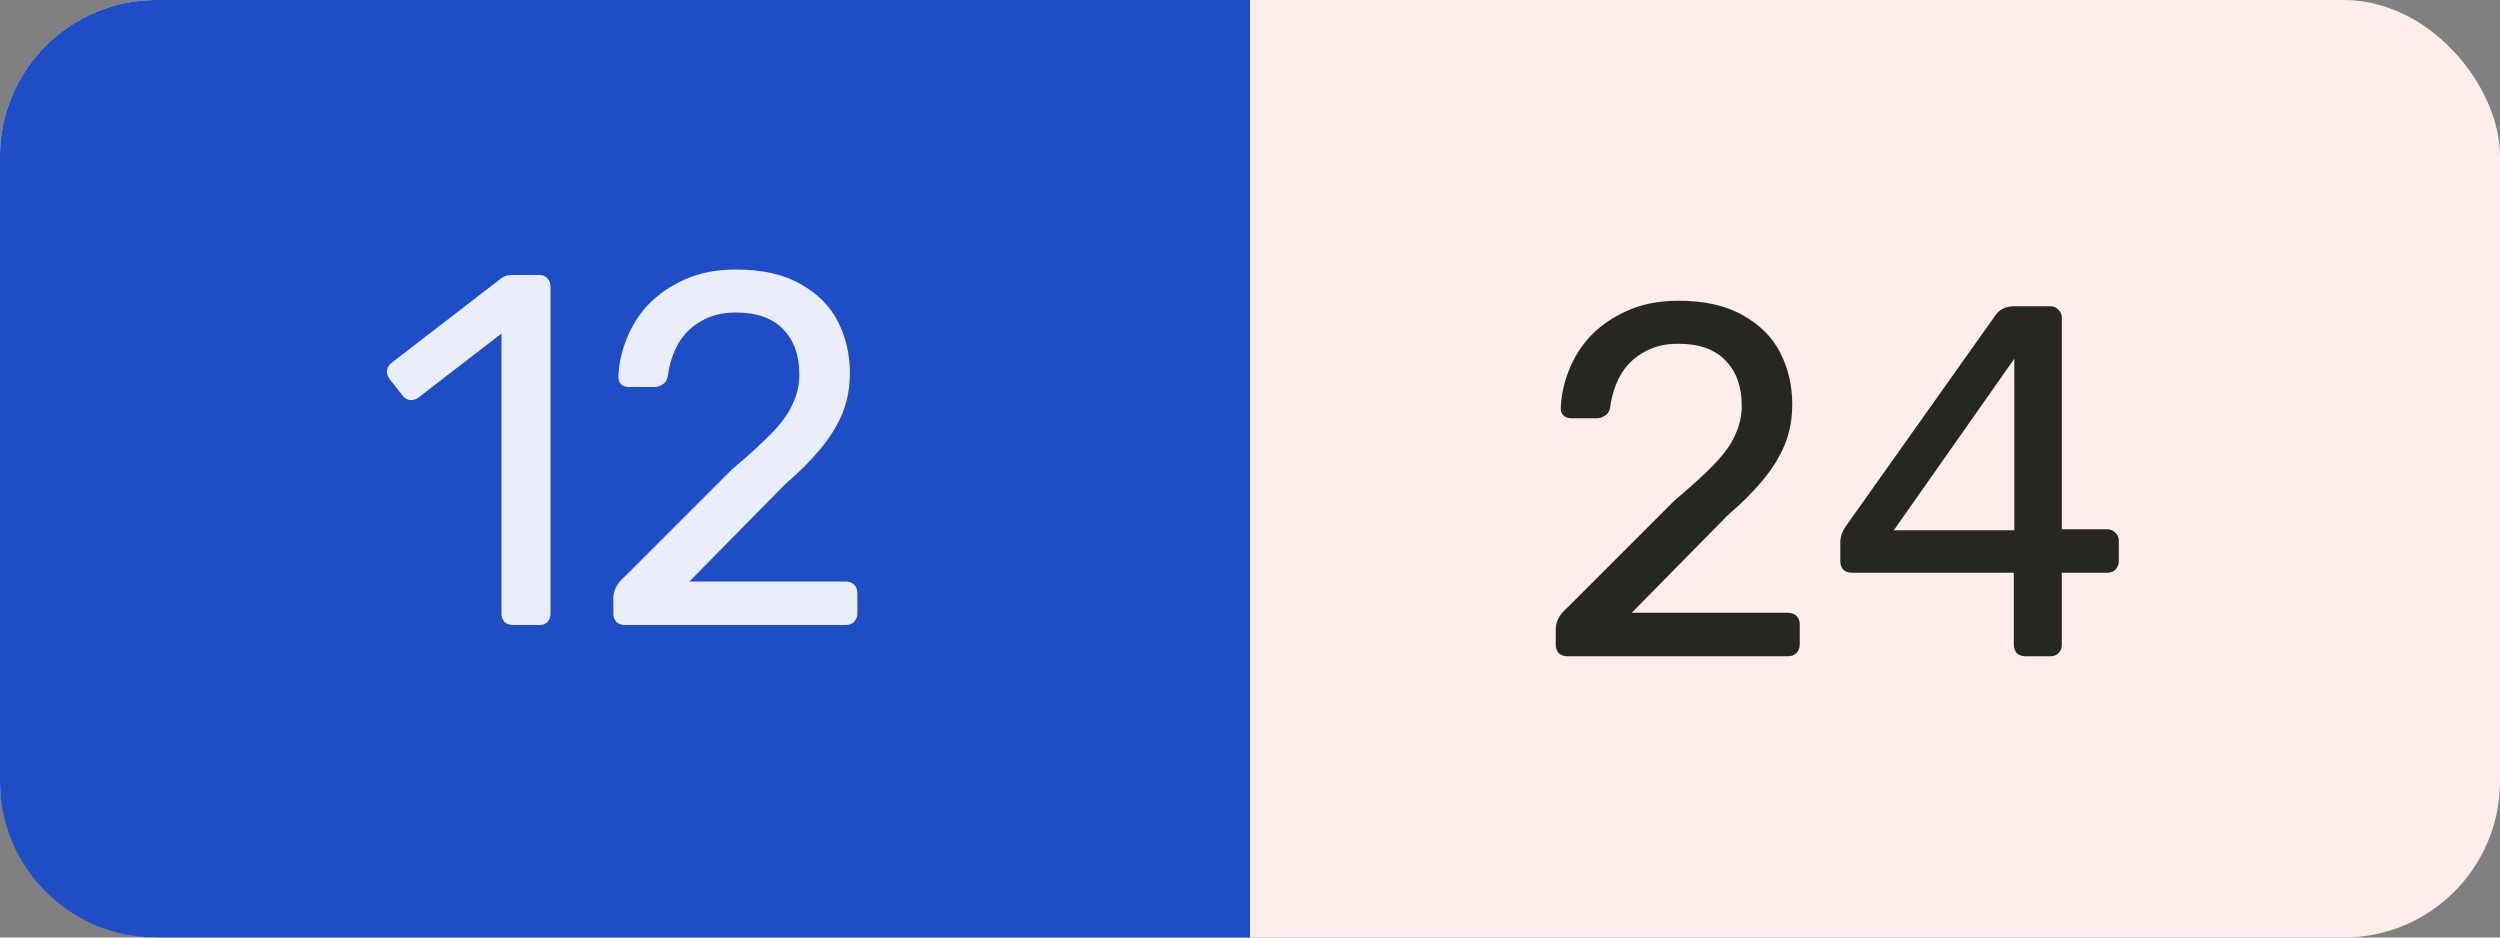 <svg width="80" height="30" viewBox="0 0 80 30" fill="none" xmlns="http://www.w3.org/2000/svg">
<rect x="0" y="0" width="80" height="30" fill="#808080" stroke="none"/>
<g clip-path="url(#clip0_106_1630)">
<rect width="80" height="30" rx="5" fill="#FEEDE9"/>
<path d="M0 5C0 2.239 2.239 0 5 0H40V30H5C2.239 30 0 27.761 0 25V5Z" fill="#1F4DC5"/>
<path d="M50.152 21C50.045 21 49.955 20.968 49.88 20.904C49.816 20.829 49.784 20.739 49.784 20.632V20.12C49.784 20.024 49.811 19.917 49.864 19.8C49.917 19.683 50.024 19.555 50.184 19.416L53.576 16.024C54.12 15.565 54.547 15.176 54.856 14.856C55.176 14.525 55.4 14.211 55.528 13.912C55.667 13.613 55.736 13.304 55.736 12.984C55.736 12.376 55.565 11.896 55.224 11.544C54.883 11.181 54.376 11 53.704 11C53.277 11 52.909 11.091 52.6 11.272C52.291 11.443 52.045 11.683 51.864 11.992C51.693 12.291 51.581 12.632 51.528 13.016C51.507 13.155 51.448 13.251 51.352 13.304C51.267 13.357 51.187 13.384 51.112 13.384H50.28C50.184 13.384 50.104 13.357 50.04 13.304C49.976 13.24 49.944 13.165 49.944 13.08C49.955 12.675 50.04 12.269 50.2 11.864C50.36 11.448 50.595 11.075 50.904 10.744C51.224 10.413 51.613 10.147 52.072 9.944C52.541 9.731 53.085 9.624 53.704 9.624C54.547 9.624 55.235 9.779 55.768 10.088C56.312 10.387 56.712 10.787 56.968 11.288C57.224 11.789 57.352 12.339 57.352 12.936C57.352 13.405 57.272 13.837 57.112 14.232C56.952 14.616 56.717 14.995 56.408 15.368C56.109 15.731 55.736 16.104 55.288 16.488L52.216 19.608H57.208C57.325 19.608 57.416 19.64 57.48 19.704C57.555 19.768 57.592 19.859 57.592 19.976V20.632C57.592 20.739 57.555 20.829 57.48 20.904C57.416 20.968 57.325 21 57.208 21H50.152ZM64.81 21C64.704 21 64.613 20.968 64.538 20.904C64.474 20.829 64.442 20.739 64.442 20.632V18.328H59.258C59.152 18.328 59.061 18.296 58.986 18.232C58.922 18.157 58.89 18.067 58.89 17.96V17.32C58.89 17.277 58.901 17.213 58.922 17.128C58.954 17.032 59.002 16.936 59.066 16.84L63.866 10.072C63.994 9.891 64.192 9.8 64.458 9.8H65.61C65.717 9.8 65.802 9.837 65.866 9.912C65.941 9.976 65.978 10.061 65.978 10.168V16.936H67.418C67.536 16.936 67.626 16.973 67.69 17.048C67.765 17.112 67.802 17.197 67.802 17.304V17.96C67.802 18.067 67.765 18.157 67.69 18.232C67.626 18.296 67.541 18.328 67.434 18.328H65.978V20.632C65.978 20.739 65.941 20.829 65.866 20.904C65.802 20.968 65.717 21 65.61 21H64.81ZM60.602 16.968H64.458V11.48L60.602 16.968Z" fill="#272722"/>
<path d="M16.416 20C16.309 20 16.219 19.968 16.144 19.904C16.08 19.829 16.048 19.739 16.048 19.632V10.672L13.392 12.72C13.307 12.784 13.216 12.811 13.12 12.8C13.024 12.789 12.944 12.741 12.88 12.656L12.464 12.128C12.4 12.032 12.373 11.936 12.384 11.84C12.405 11.744 12.459 11.664 12.544 11.6L16.032 8.912C16.107 8.859 16.176 8.827 16.24 8.816C16.304 8.805 16.373 8.8 16.448 8.8H17.264C17.371 8.8 17.456 8.837 17.52 8.912C17.584 8.976 17.616 9.061 17.616 9.168V19.632C17.616 19.739 17.584 19.829 17.52 19.904C17.456 19.968 17.371 20 17.264 20H16.416ZM19.996 20C19.889 20 19.798 19.968 19.724 19.904C19.66 19.829 19.628 19.739 19.628 19.632V19.12C19.628 19.024 19.654 18.917 19.708 18.8C19.761 18.683 19.868 18.555 20.028 18.416L23.42 15.024C23.964 14.565 24.39 14.176 24.7 13.856C25.02 13.525 25.244 13.211 25.372 12.912C25.51 12.613 25.58 12.304 25.58 11.984C25.58 11.376 25.409 10.896 25.068 10.544C24.726 10.181 24.22 10 23.548 10C23.121 10 22.753 10.091 22.444 10.272C22.134 10.443 21.889 10.683 21.708 10.992C21.537 11.291 21.425 11.632 21.372 12.016C21.35 12.155 21.292 12.251 21.196 12.304C21.11 12.357 21.03 12.384 20.956 12.384H20.124C20.028 12.384 19.948 12.357 19.884 12.304C19.82 12.24 19.788 12.165 19.788 12.08C19.798 11.675 19.884 11.269 20.044 10.864C20.204 10.448 20.438 10.075 20.748 9.744C21.068 9.413 21.457 9.147 21.916 8.944C22.385 8.731 22.929 8.624 23.548 8.624C24.39 8.624 25.078 8.779 25.612 9.088C26.156 9.387 26.556 9.787 26.812 10.288C27.068 10.789 27.196 11.339 27.196 11.936C27.196 12.405 27.116 12.837 26.956 13.232C26.796 13.616 26.561 13.995 26.252 14.368C25.953 14.731 25.58 15.104 25.132 15.488L22.06 18.608H27.052C27.169 18.608 27.26 18.64 27.324 18.704C27.398 18.768 27.436 18.859 27.436 18.976V19.632C27.436 19.739 27.398 19.829 27.324 19.904C27.26 19.968 27.169 20 27.052 20H19.996Z" fill="#E9EEFA"/>
</g>
<defs>
<clipPath id="clip0_106_1630">
<rect width="80" height="30" fill="white"/>
</clipPath>
</defs>
</svg>
